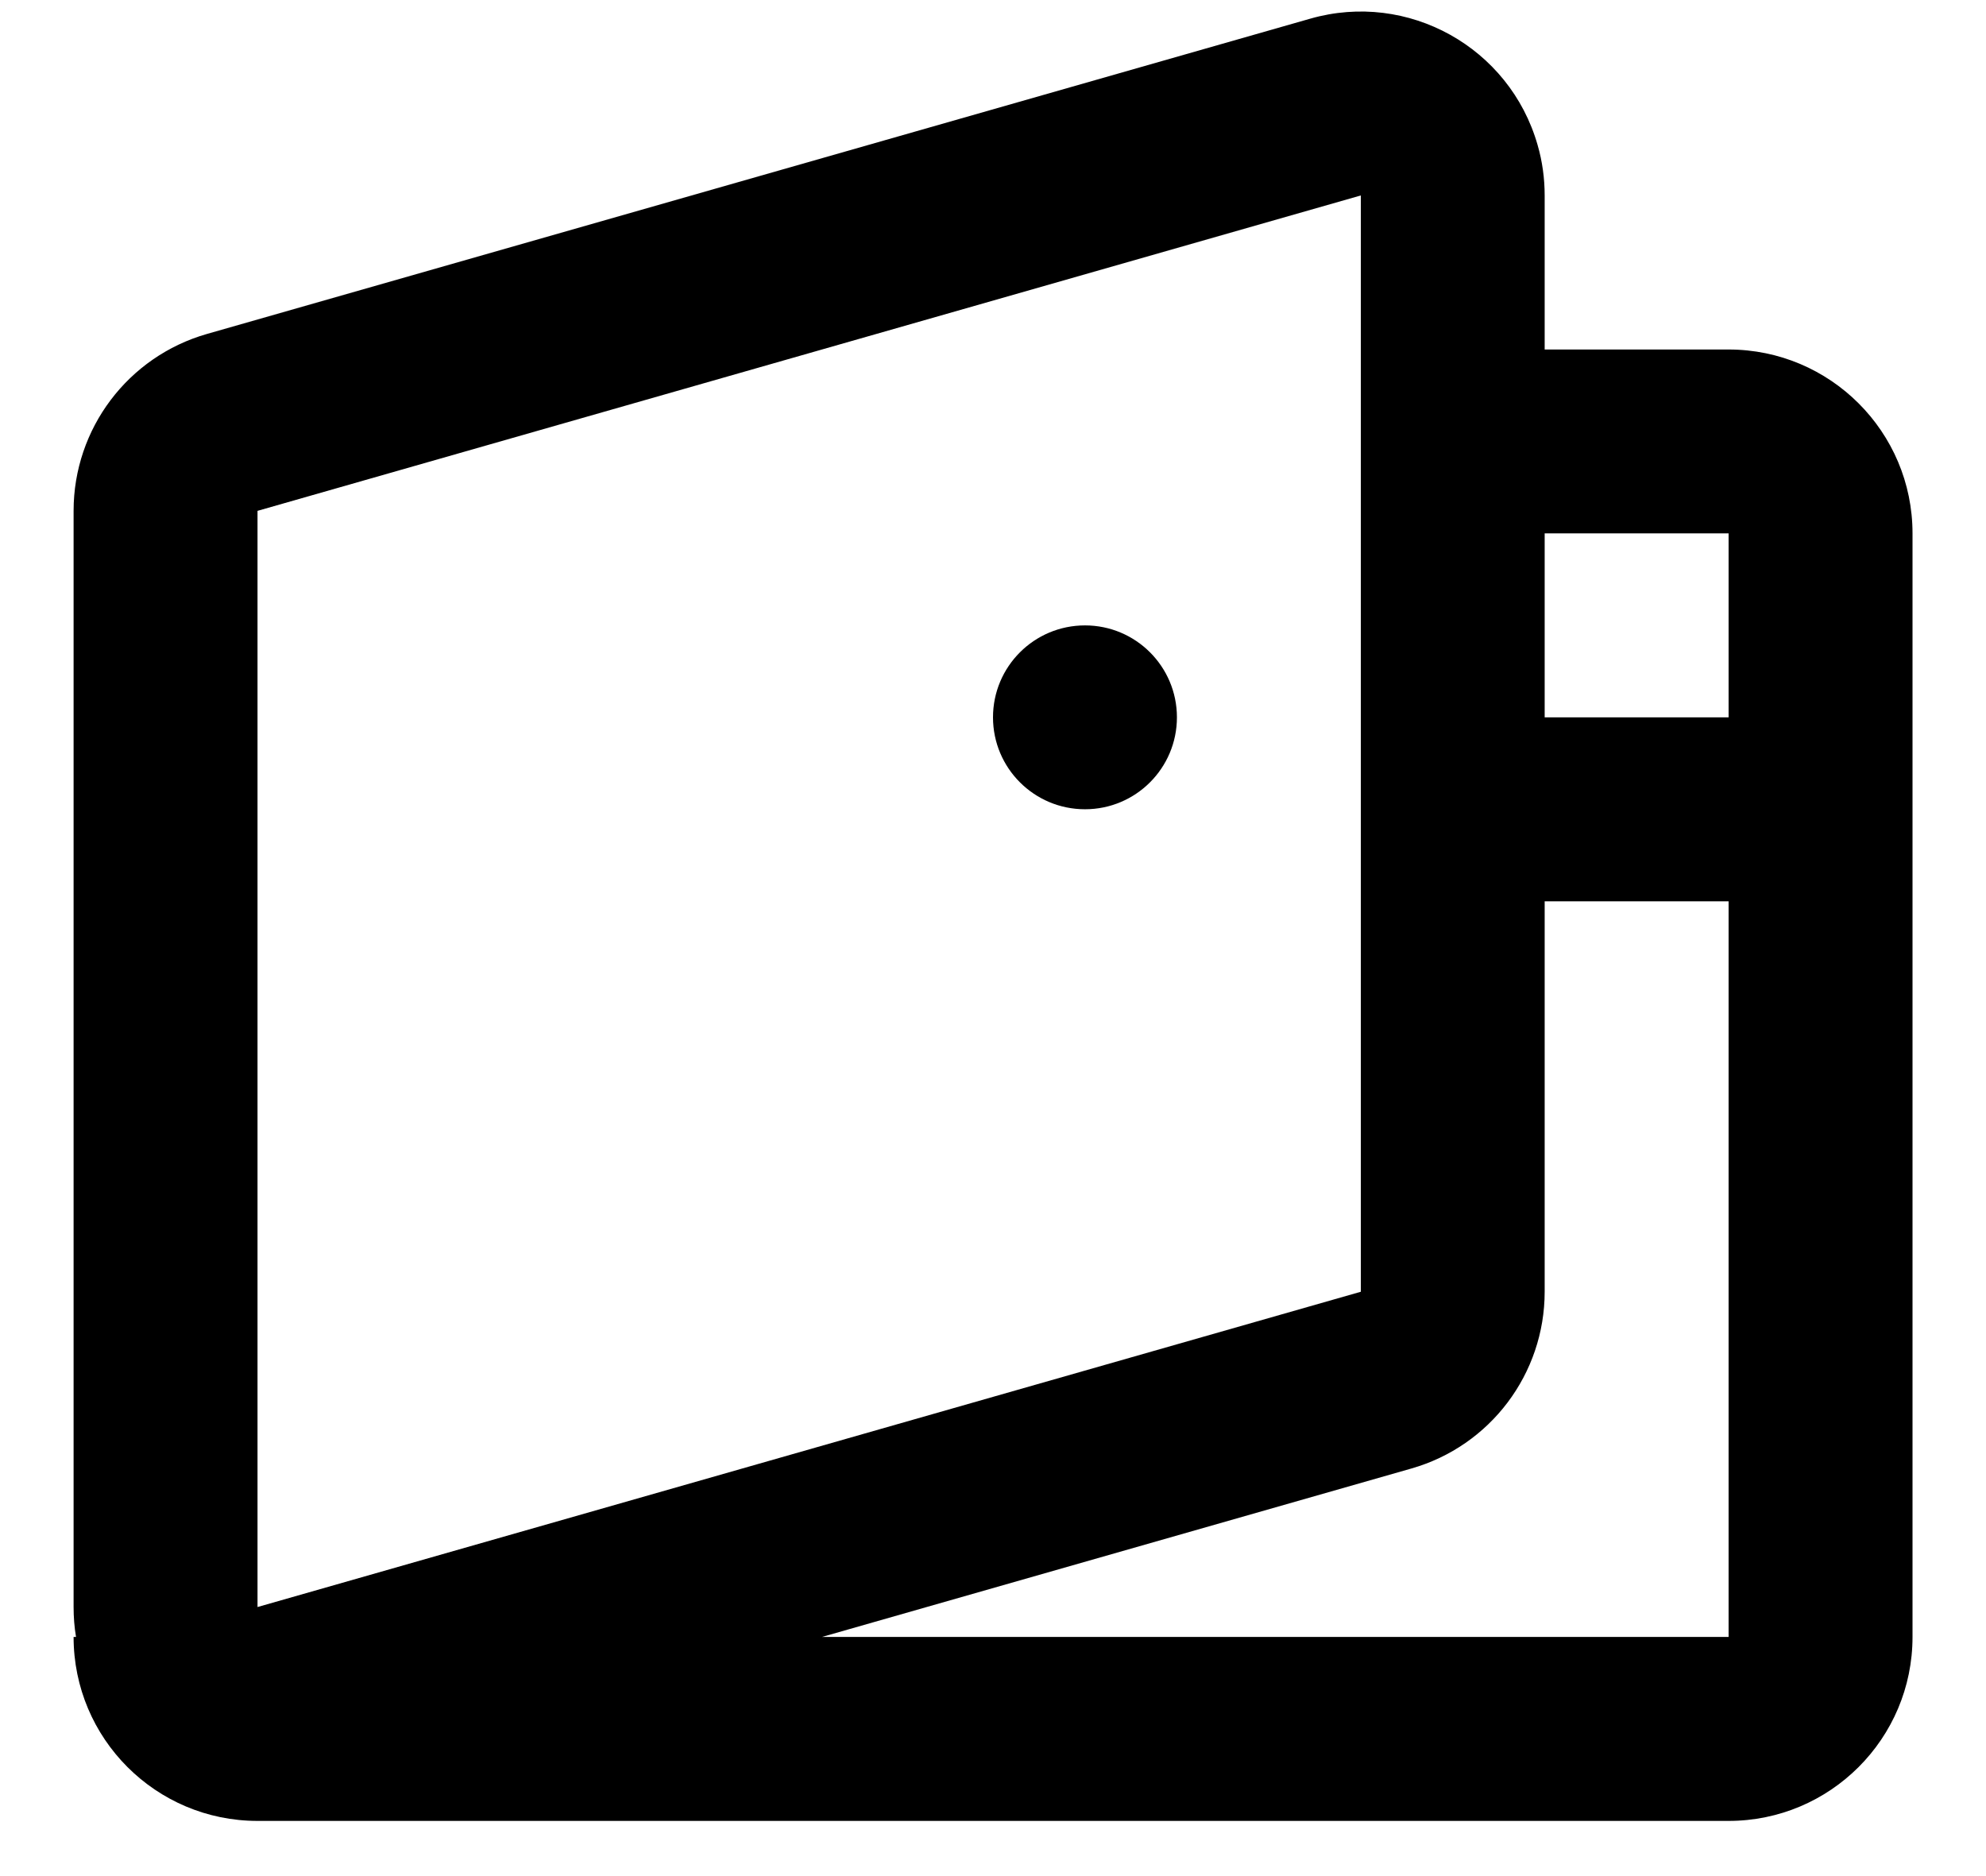 <svg width="18" height="17" viewBox="0 0 18 17" fill="none" xmlns="http://www.w3.org/2000/svg">
<path fill-rule="evenodd" clip-rule="evenodd" d="M11.876 0.169C12.761 -0.084 13.683 0.429 13.936 1.314C13.979 1.462 14 1.617 14 1.771V3.167H15.667C16.587 3.167 17.334 3.913 17.334 4.833V14.833C17.334 15.754 16.587 16.5 15.667 16.5H2.334C1.413 16.5 0.667 15.754 0.667 14.833H0.689C0.674 14.744 0.667 14.653 0.667 14.562V4.629C0.667 3.884 1.16 3.231 1.876 3.026L11.876 0.169ZM7.45 14.833H15.667V8.167H14V11.705C14 12.449 13.507 13.103 12.791 13.307L7.45 14.833ZM15.667 4.833V6.5H14V4.833H15.667ZM2.334 4.629V14.562L12.334 11.705V1.771L2.334 4.629ZM10.667 6.5C10.667 6.96 10.294 7.333 9.834 7.333C9.373 7.333 9 6.96 9 6.5C9 6.04 9.373 5.667 9.834 5.667C10.294 5.667 10.667 6.04 10.667 6.5Z" fill="black"/>
</svg>
